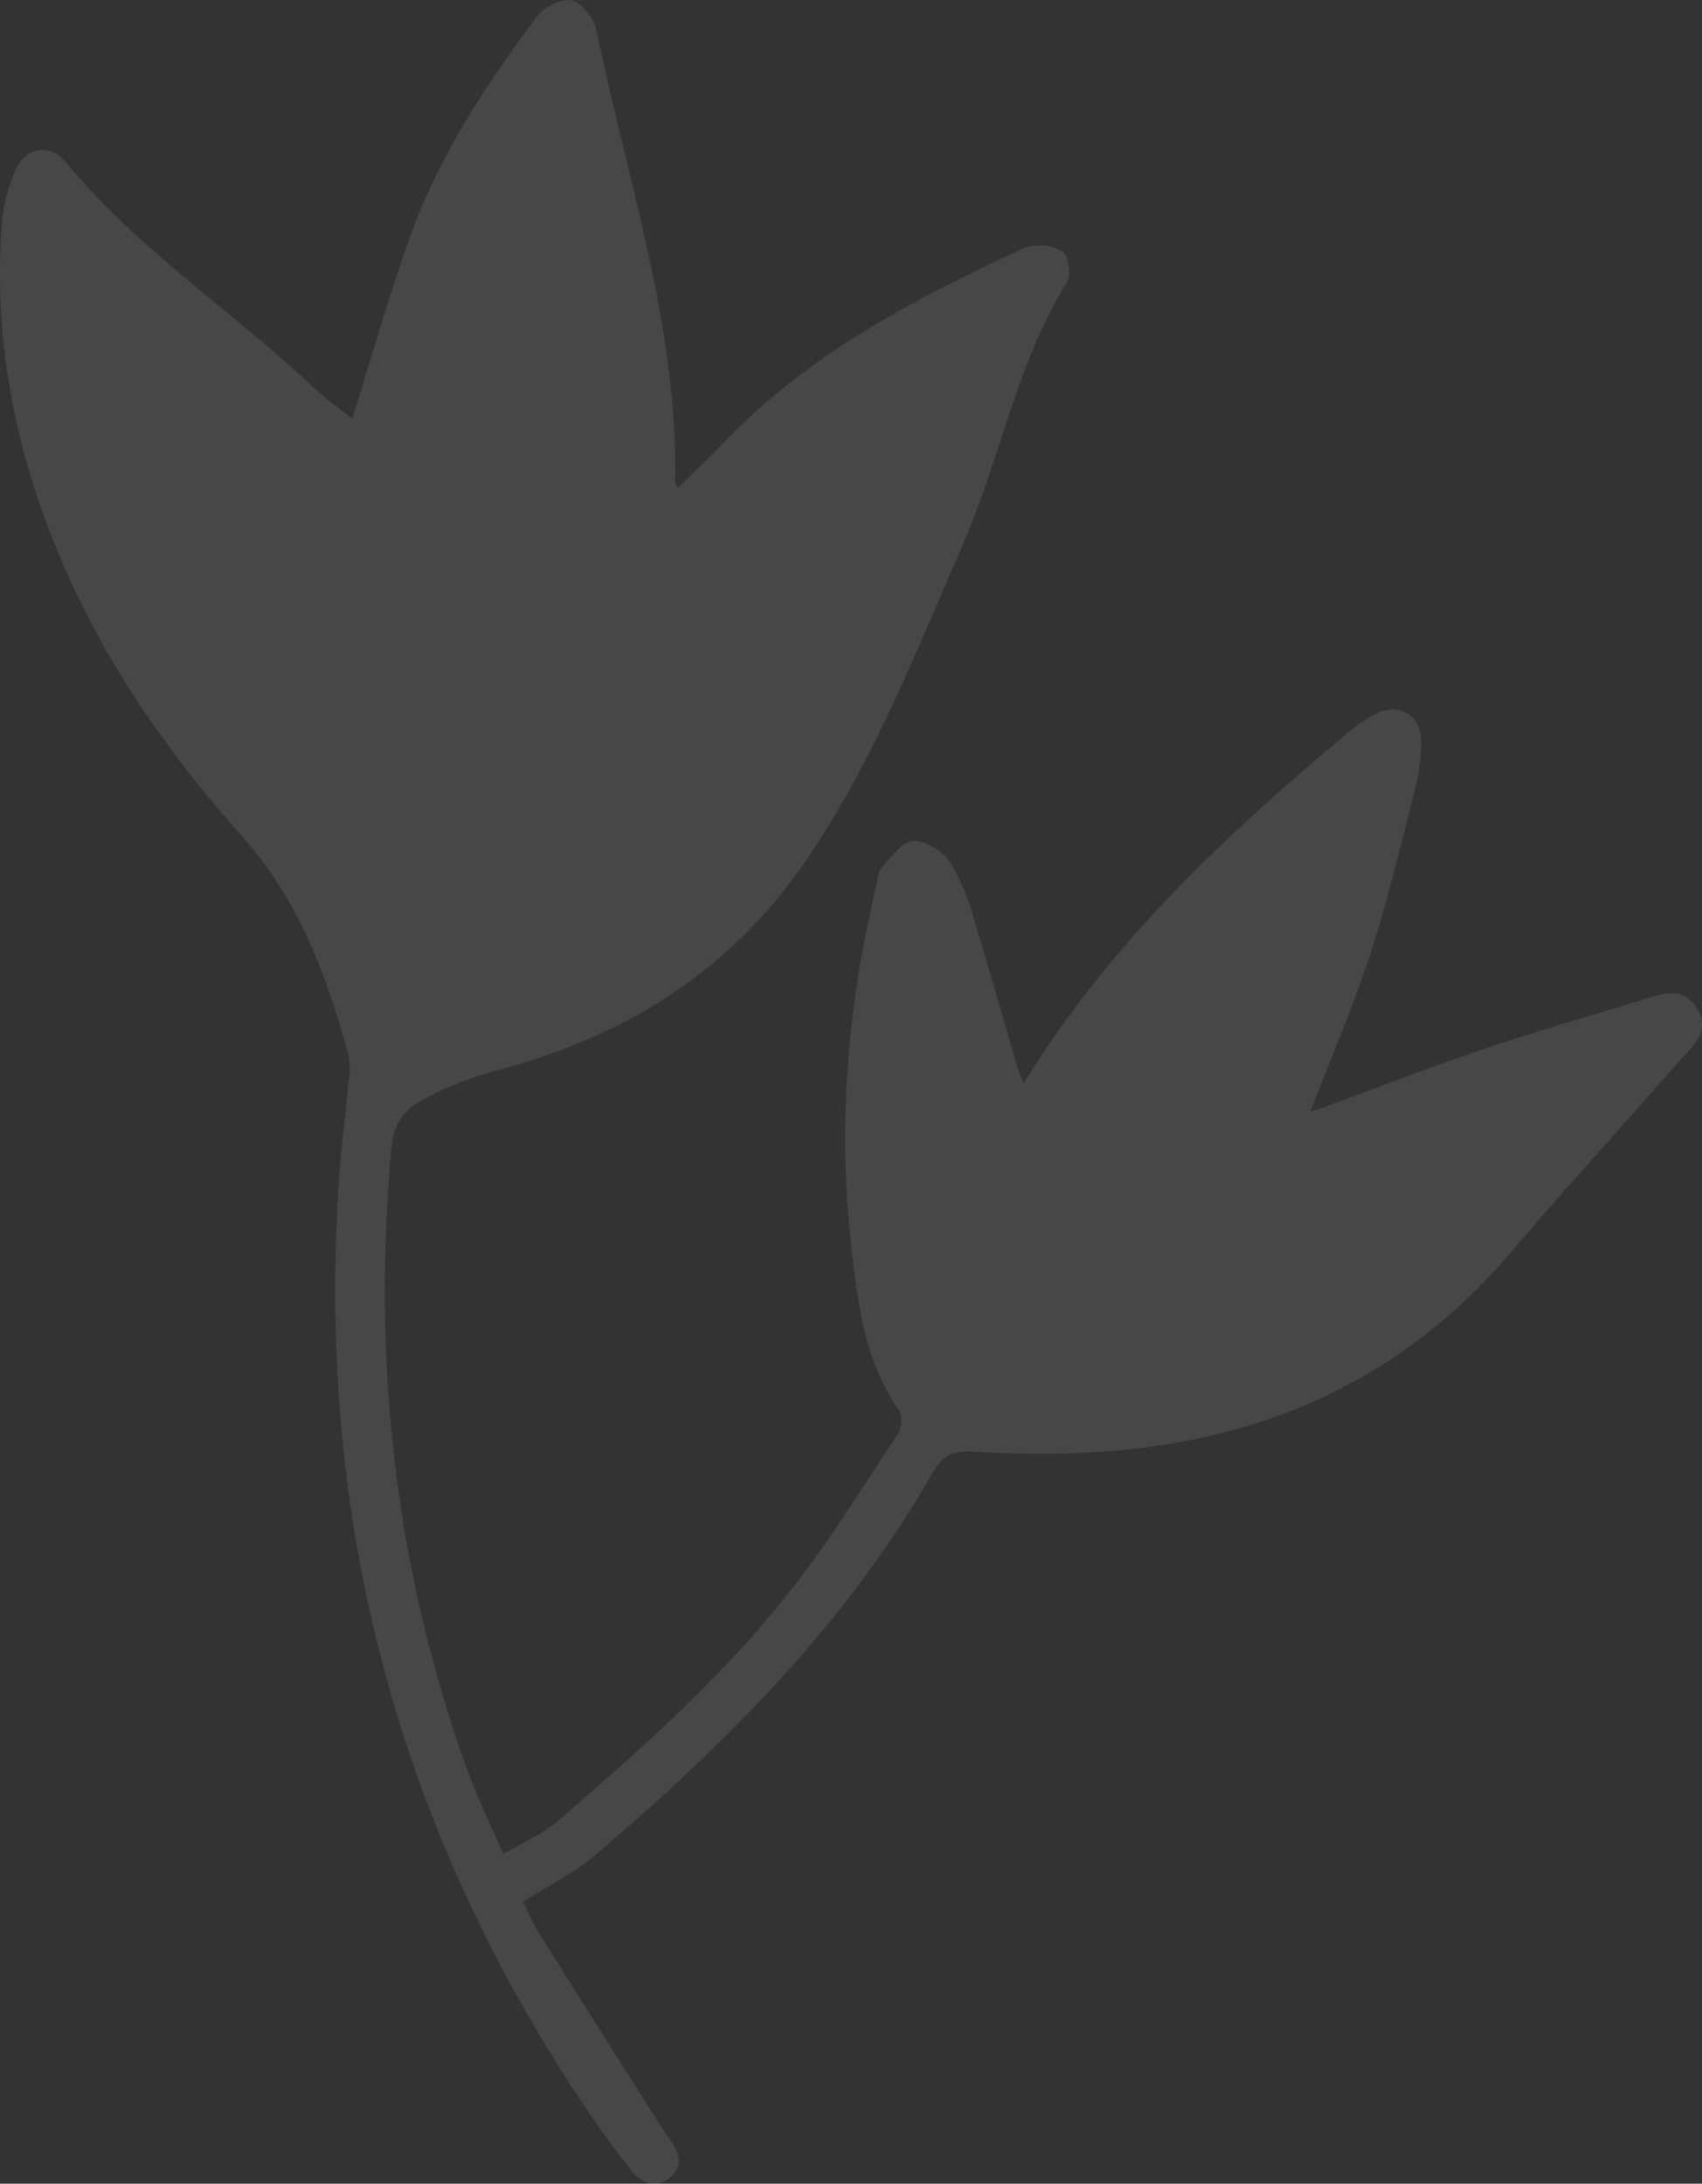 <svg width="318" height="408" viewBox="0 0 318 408" fill="none" xmlns="http://www.w3.org/2000/svg">
<rect x="0" y="0" width="318" height="408" fill="#333333" stroke="none"/>
<path d="M65.844 78.188C69.138 67.723 72.518 55.476 76.862 43.56C82.27 28.726 90.943 15.602 100.378 3.039C101.701 1.285 105.009 -0.383 106.864 0.077C108.72 0.537 110.992 3.455 111.438 5.626C117.191 33.67 126.67 61.097 126.166 90.233C126.166 90.463 126.425 90.693 126.669 91.125C129.546 88.25 132.523 85.519 135.299 82.615C151.12 66.084 170.997 55.778 191.392 46.32C192.573 45.927 193.824 45.787 195.063 45.909C196.302 46.03 197.501 46.41 198.583 47.024C199.662 47.642 200.166 51.466 199.317 52.774C189.853 68.082 186.862 85.835 179.756 102.092C170.767 122.619 162.684 143.562 149.697 162.048C135.558 182.172 115.896 193.973 92.395 200.125C87.187 201.523 82.191 203.611 77.538 206.335C76.376 207.152 75.394 208.199 74.652 209.411C73.91 210.622 73.424 211.972 73.223 213.378C69.455 253.44 73.583 292.624 87.275 330.615C89.145 335.79 91.59 340.778 94.035 346.427C97.789 344.185 101.37 342.675 104.175 340.261C120.514 326.202 136.666 311.886 149.697 294.564C156.111 286.041 161.807 276.956 167.66 268.03C168.058 267.411 168.309 266.71 168.394 265.98C168.478 265.25 168.395 264.511 168.15 263.818C161.26 253.986 160.124 242.601 158.887 231.231C156.471 208.836 158.657 186.771 163.82 164.937C163.905 163.919 164.225 162.935 164.755 162.062C166.567 160.165 168.567 157.203 170.609 157.117C172.925 157.002 176.147 159.029 177.527 161.099C179.55 164.494 181.071 168.164 182.043 171.994C184.848 181.079 187.38 190.25 190.055 199.306C190.328 200.24 190.745 201.117 191.249 202.425C207.142 176.551 228.514 156.427 251.167 137.467C252.922 135.903 254.853 134.548 256.92 133.428C261.393 131.171 265.392 133.428 265.55 138.488C265.557 141.561 265.151 144.622 264.342 147.587C261.739 157.807 259.336 168.085 256.086 178.089C252.835 188.094 248.636 197.753 244.825 207.657C245.476 207.508 246.119 207.325 246.752 207.111C256.633 203.489 266.442 199.651 276.409 196.273C286.103 192.995 295.941 190.106 305.764 187.174C309.59 186.038 314.02 183.753 316.954 188.281C319.888 192.809 315.976 195.684 313.459 198.573C303.147 210.388 292.532 221.931 282.392 233.876C255.956 264.968 221.222 273.722 182.345 271.249C178.519 271.005 176.348 271.494 174.334 275.044C158.182 303.333 135.5 325.987 110.935 346.815C107.08 350.064 102.406 352.349 97.732 355.339C98.71 357.265 99.587 359.422 100.809 361.348C108.662 373.882 116.553 386.383 124.483 398.85C124.728 399.224 125.016 399.555 125.275 399.9C126.986 402.3 127.705 404.873 125.102 406.929C122.499 408.984 119.751 407.849 117.91 405.491C115.278 402.171 112.761 398.735 110.373 395.228C74.416 342.417 59.041 284.086 63.327 220.479C63.745 214.226 64.594 208.017 65.169 201.793C65.426 200.205 65.401 198.585 65.096 197.006C61.012 182.243 55.791 168.056 45.292 156.327C31.844 141.291 20.337 124.919 12.211 106.361C3.121 85.777 -1.323 64.316 0.345 41.792C0.633 38.319 1.498 34.918 2.906 31.73C4.761 27.532 9.32 26.713 12.211 30.221C25.4 46.19 42.674 57.632 57.704 71.547C60.379 74.278 63.673 76.492 65.844 78.188Z" fill="white" fill-opacity="0.1"/>
</svg>
